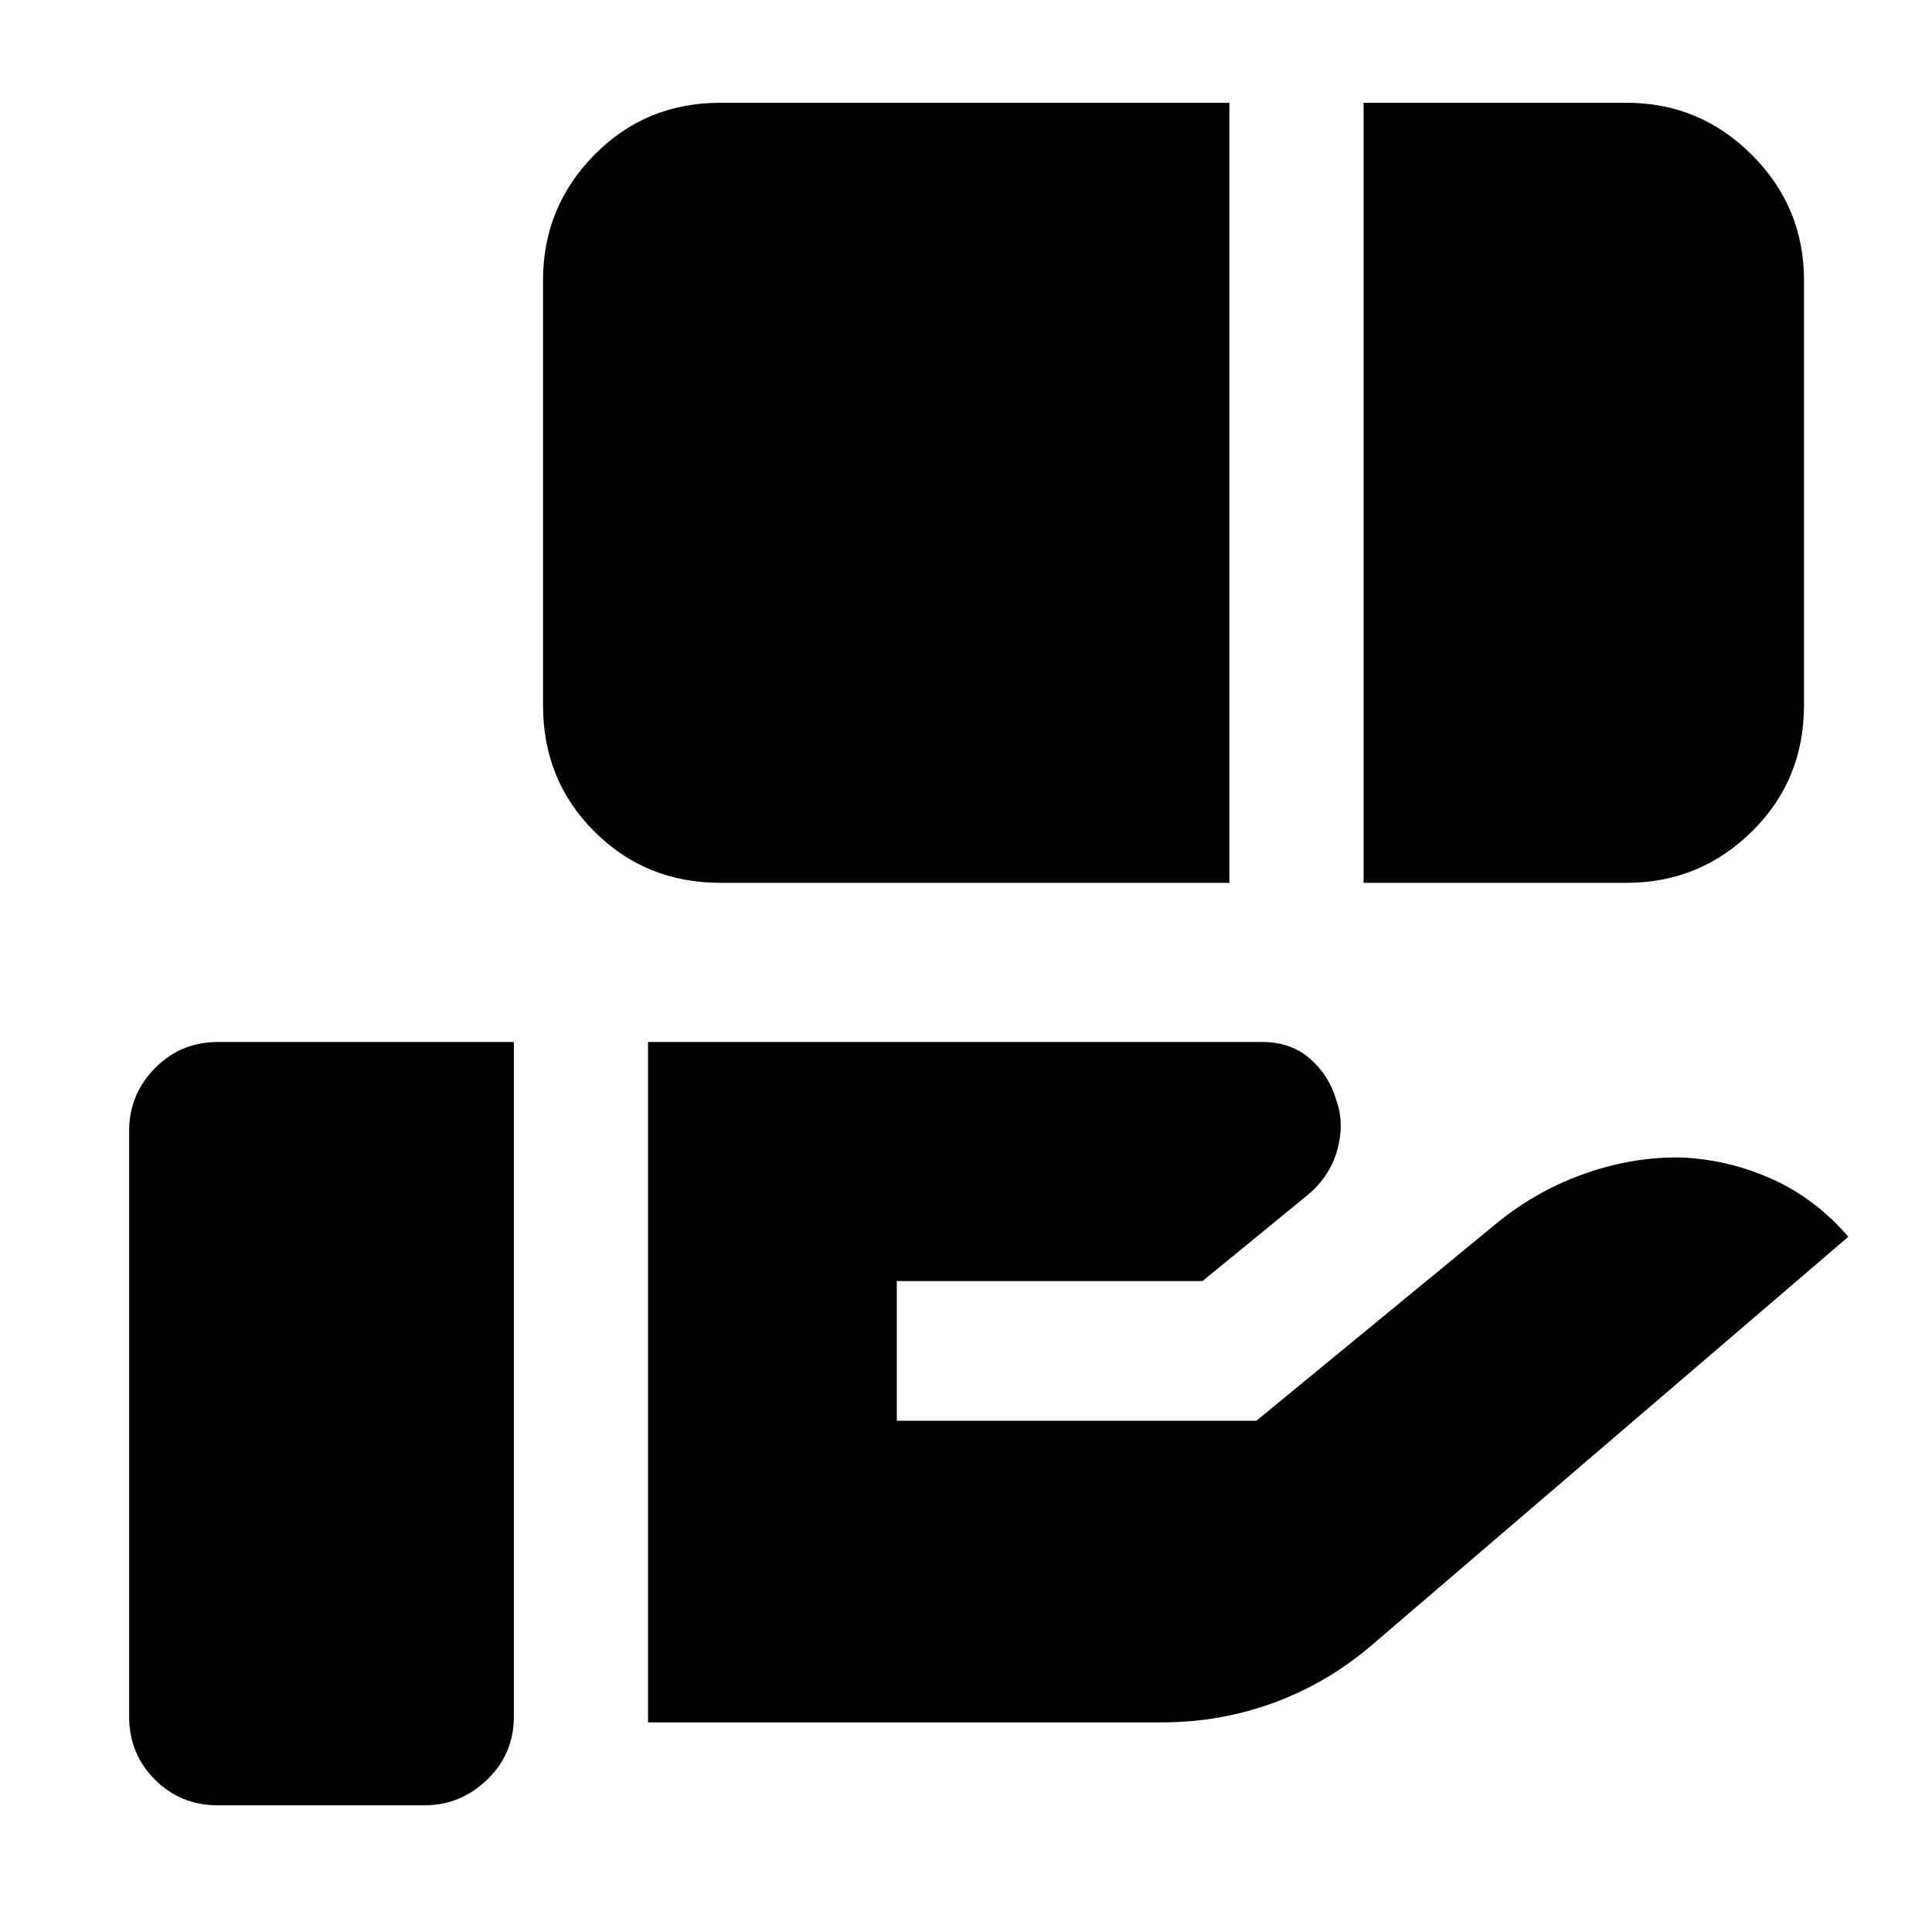 <svg xmlns="http://www.w3.org/2000/svg" height="40" viewBox="0 -960 960 960" width="40"><path d="M357.97-521.33q-37.15 0-62.65-25.5-25.49-25.5-25.49-62.65v-211.3q0-36.38 25.49-62.26 25.5-25.89 62.65-25.89h252.91v387.6H357.97Zm319.58 0v-387.6h130.7q36.37 0 62.26 25.89 25.88 25.88 25.88 62.26v211.3q0 37.15-25.88 62.65-25.89 25.5-62.26 25.5h-130.7ZM322-104.17v-338.06h305.31q14.22 0 23.75 8.4 9.52 8.4 12.99 20.69 4.14 11.46.31 24.97-3.82 13.52-15.93 23.06l-50.91 41.66h-151.9v69.42h178.67l120.33-98.91q19.9-15.99 43.72-24.2 23.82-8.21 47.28-7.7 23.47 1.07 44.96 10.73 21.49 9.66 37.83 28.66L683-143.71q-22.3 19.43-49.24 29.48-26.94 10.06-56.43 10.06H322ZM108.25-62.94q-18.5 0-31.29-12.79-12.79-12.78-12.79-31.28v-291.15q0-18 12.79-31.04 12.79-13.03 31.29-13.03h147.08v335.22q0 18.5-13.24 31.28-13.25 12.79-31.21 12.79H108.25Z"/></svg>